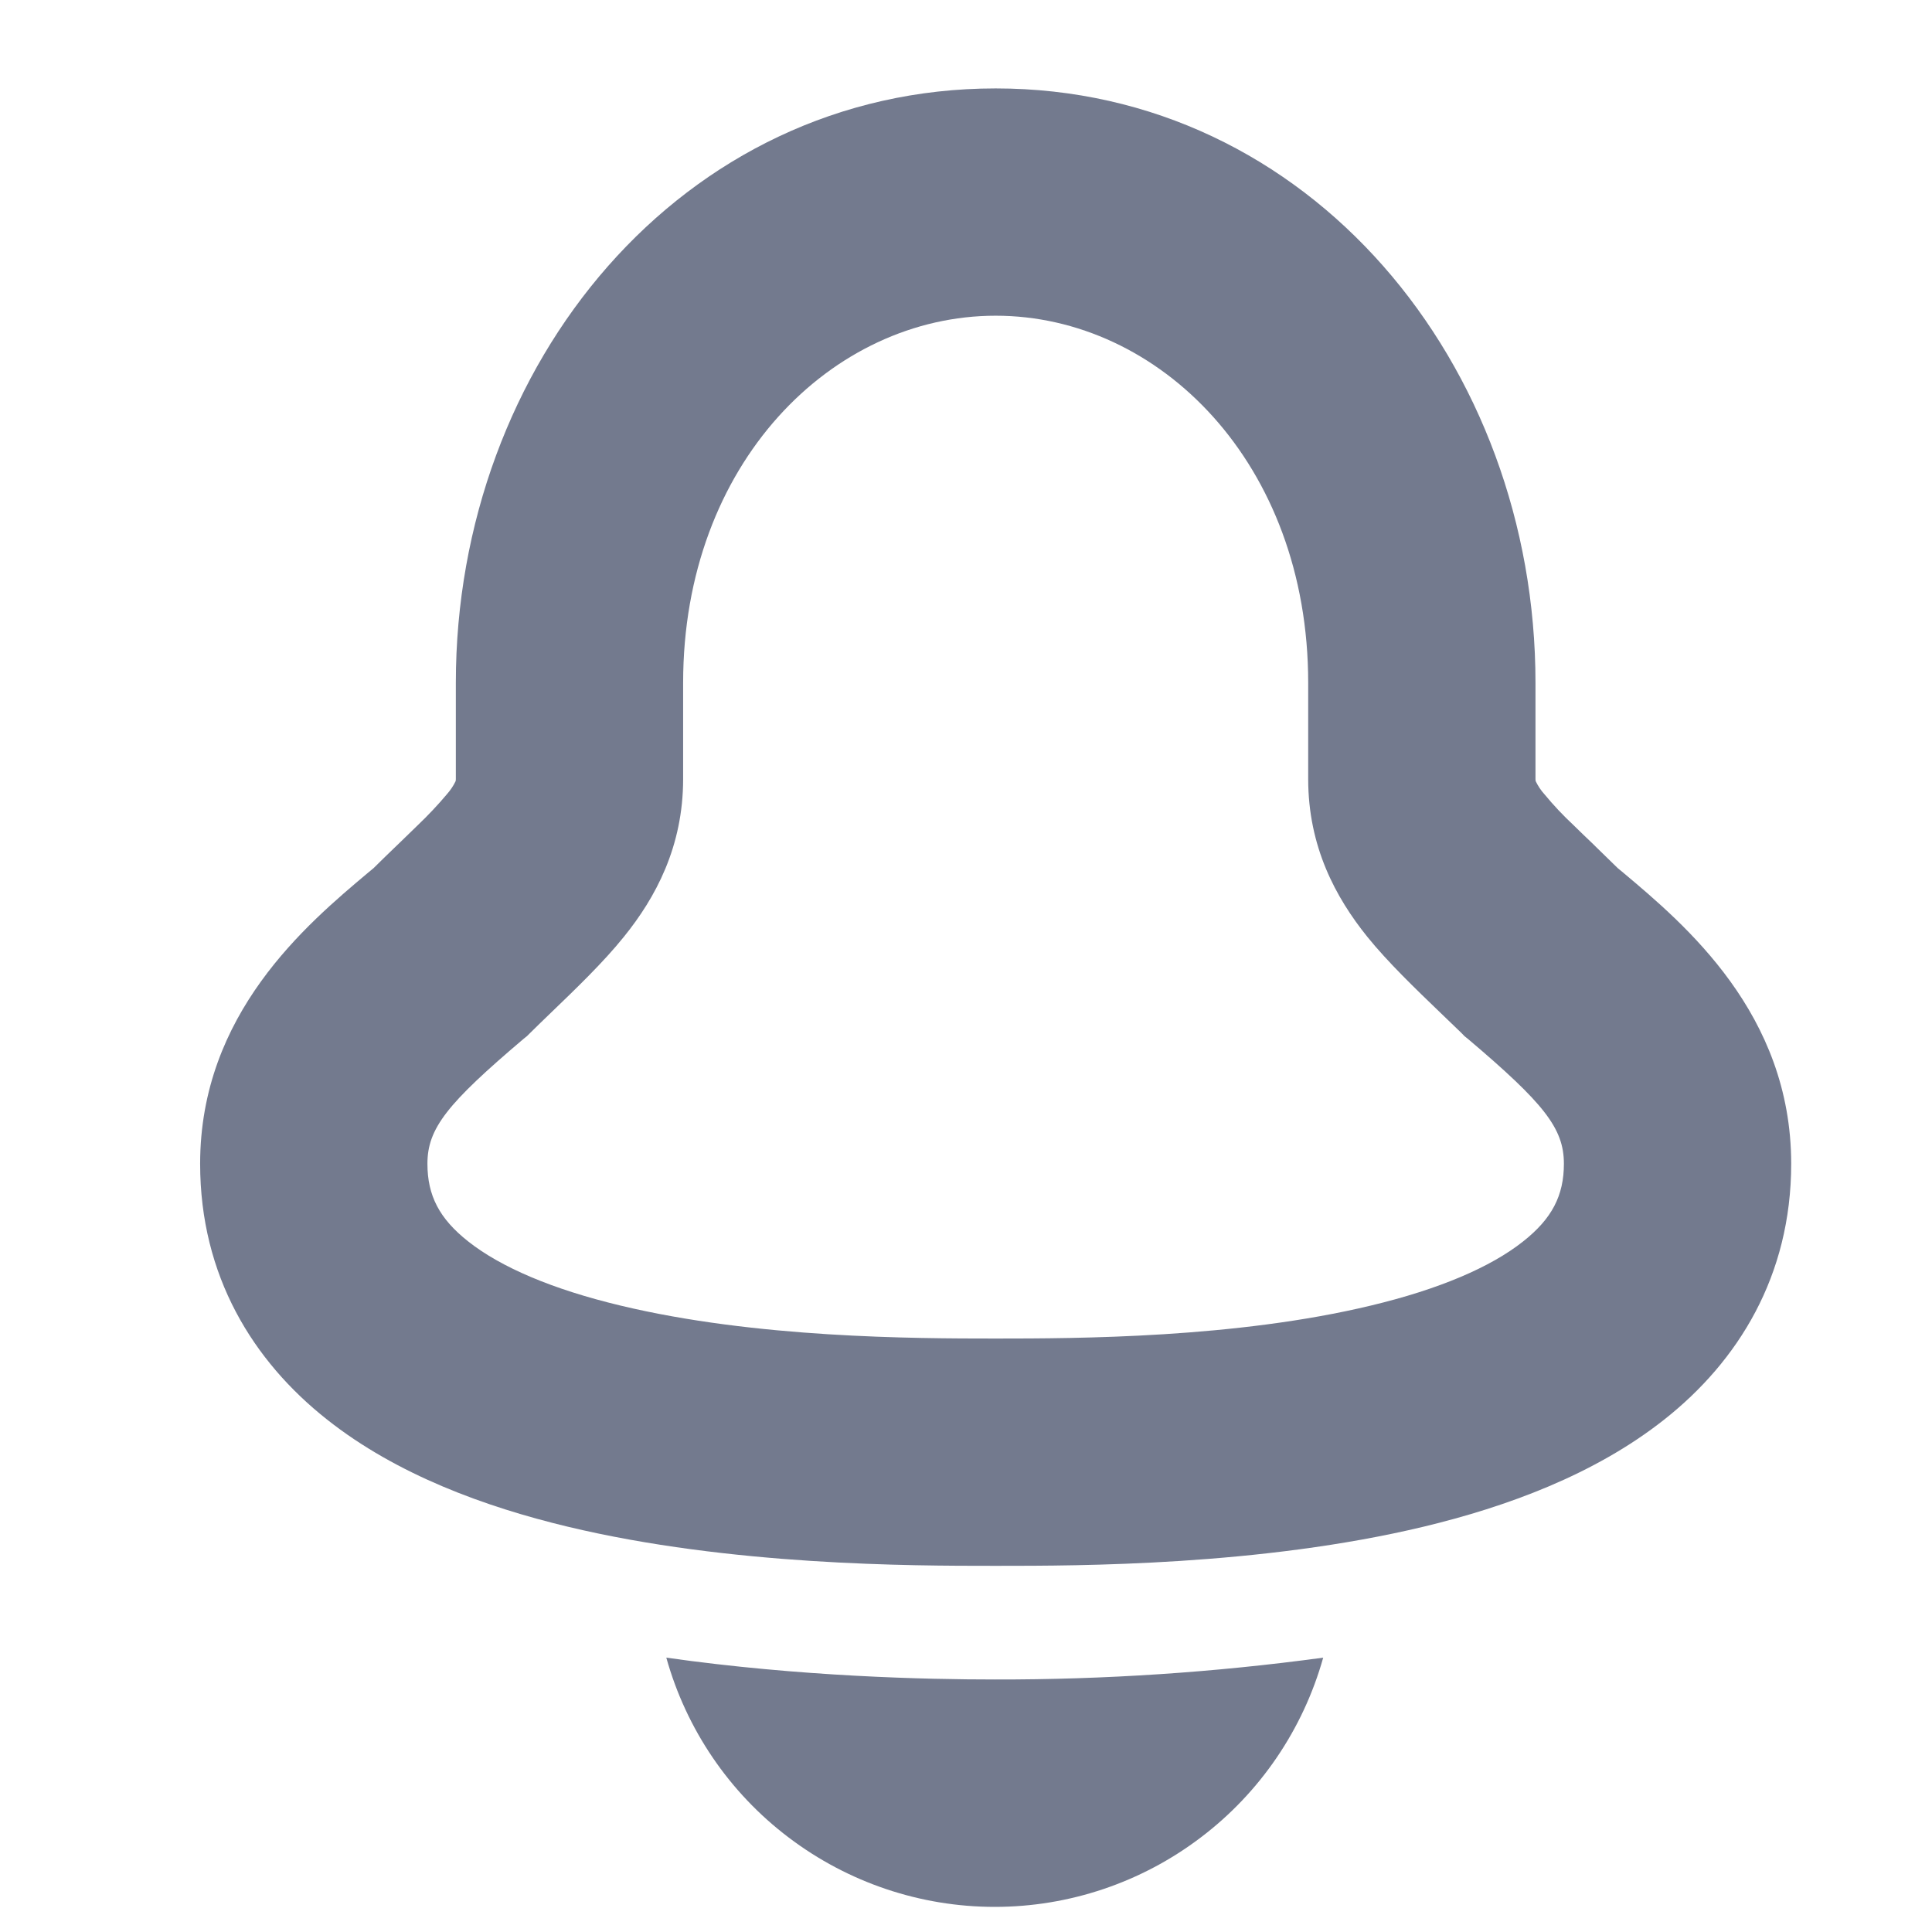 <svg width="17" height="17" viewBox="0 0 17 17" fill="none" xmlns="http://www.w3.org/2000/svg">
<g clip-path="url(#clip0_20_3328)">
<path fill-rule="evenodd" clip-rule="evenodd" d="M8.761 0.778C5.999 0.778 4.011 3.204 4.011 6.008V6.855C4.011 6.868 4.01 6.871 4.008 6.875V6.876C3.988 6.917 3.962 6.955 3.932 6.989C3.852 7.084 3.767 7.174 3.678 7.259L3.506 7.426L3.485 7.446C3.423 7.506 3.356 7.57 3.287 7.639L3.241 7.677C2.696 8.135 1.761 8.921 1.761 10.24C1.761 11.228 2.227 11.977 2.878 12.491C3.492 12.977 4.269 13.259 4.993 13.433C6.431 13.778 8.026 13.778 8.738 13.778H8.784C9.496 13.778 11.091 13.778 12.529 13.433C13.253 13.259 14.029 12.977 14.644 12.491C15.294 11.978 15.761 11.228 15.761 10.24C15.761 8.92 14.826 8.135 14.281 7.677L14.235 7.639L14.037 7.446L14.017 7.426C13.959 7.371 13.902 7.316 13.845 7.26C13.754 7.175 13.669 7.085 13.59 6.989C13.559 6.955 13.534 6.917 13.514 6.876C13.512 6.871 13.511 6.868 13.511 6.855V6.008C13.511 3.204 11.523 0.778 8.761 0.778ZM6.011 6.008C6.011 4.076 7.323 2.778 8.761 2.778C10.199 2.778 11.511 4.075 11.511 6.008V6.855C11.511 7.45 11.753 7.898 12.032 8.244C12.212 8.467 12.459 8.704 12.672 8.909L12.859 9.089L12.886 9.117L12.916 9.141C13.586 9.709 13.761 9.928 13.761 10.24C13.761 10.52 13.656 10.723 13.403 10.923C13.116 11.151 12.66 11.345 12.062 11.488C10.872 11.774 9.486 11.778 8.761 11.778C8.036 11.778 6.651 11.774 5.46 11.488C4.862 11.345 4.407 11.151 4.119 10.923C3.866 10.723 3.761 10.52 3.761 10.24C3.761 9.928 3.936 9.71 4.607 9.141L4.637 9.117L4.664 9.09C4.72 9.034 4.784 8.973 4.849 8.91C5.063 8.704 5.31 8.467 5.489 8.244C5.769 7.898 6.011 7.45 6.011 6.854V6.009V6.008ZM5.863 14.586C6.039 15.217 6.417 15.773 6.939 16.168C7.461 16.564 8.098 16.779 8.753 16.779C9.408 16.779 10.045 16.564 10.566 16.168C11.088 15.773 11.466 15.217 11.643 14.586C10.685 14.716 9.719 14.78 8.753 14.778C8.152 14.778 7.048 14.754 5.863 14.586Z" fill="#737A8E"/>
</g>
<defs>
<clipPath id="clip0_20_3328">
<rect width="16" height="16" fill="white" transform="translate(0.761 0.778)"/>
</clipPath>
</defs>
</svg>
